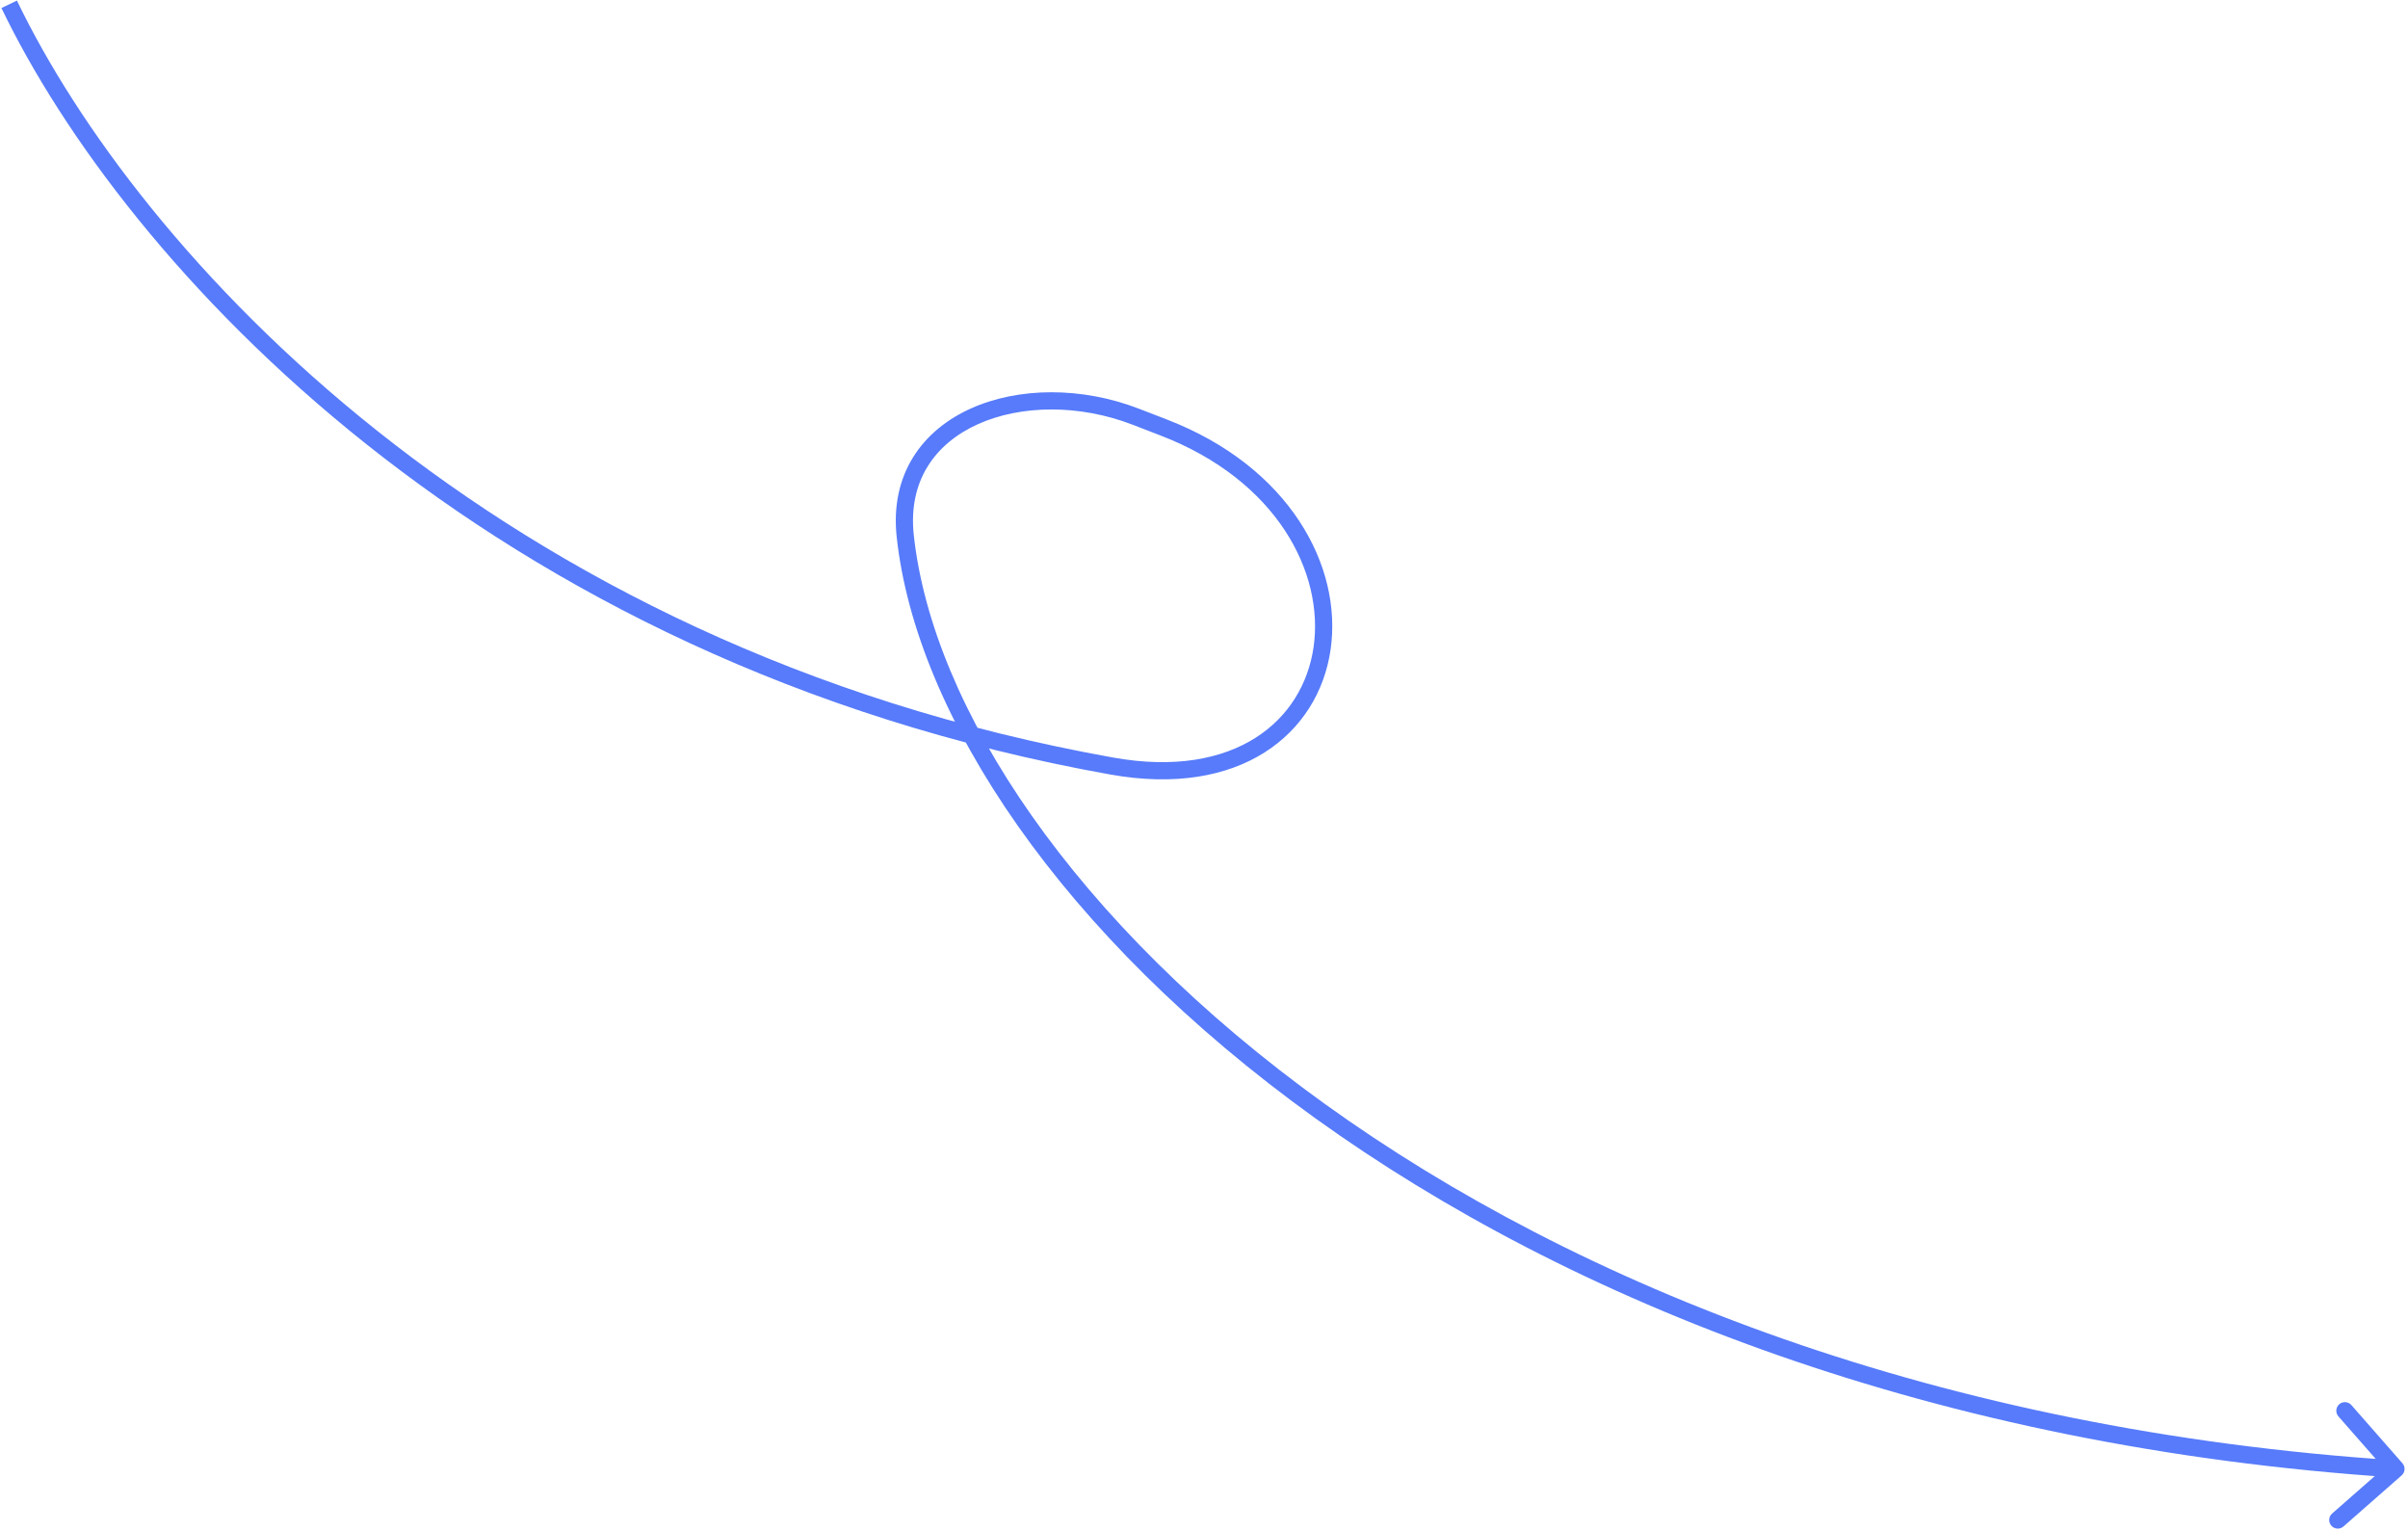 <svg width="560" height="356" viewBox="0 0 560 356" fill="none" xmlns="http://www.w3.org/2000/svg">
<path d="M558.521 343.009C559.351 342.28 559.433 341.017 558.705 340.187L546.831 326.658C546.103 325.828 544.839 325.746 544.009 326.474C543.178 327.203 543.096 328.467 543.825 329.297L554.379 341.322L542.354 351.876C541.524 352.605 541.441 353.869 542.17 354.699C542.899 355.529 544.162 355.611 544.992 354.883L558.521 343.009ZM270.684 99.409L269.964 101.275L270.684 99.409ZM0.333 1.867C28.677 60.767 112.421 154.016 258.214 180.064L258.917 176.127C114.516 150.327 31.782 57.995 3.937 0.133L0.333 1.867ZM271.405 97.543L264.854 95.014L263.413 98.745L269.964 101.275L271.405 97.543ZM208.532 124.837C213.015 166.288 246.761 217.476 305.861 259.964C365.043 302.51 449.878 336.518 557.072 343.502L557.332 339.51C450.843 332.573 366.735 298.801 308.196 256.716C249.575 214.573 216.822 164.28 212.509 124.407L208.532 124.837ZM264.854 95.014C251.61 89.9 236.906 89.959 225.782 94.967C220.202 97.479 215.474 101.262 212.345 106.313C209.206 111.379 207.75 117.601 208.532 124.837L212.509 124.407C211.814 117.979 213.115 112.664 215.745 108.42C218.385 104.16 222.438 100.859 227.425 98.614C237.436 94.107 251.016 93.958 263.413 98.745L264.854 95.014ZM258.214 180.064C273.25 182.751 285.347 180.464 294.089 174.93C302.841 169.389 308.041 160.708 309.442 151.017C312.246 131.624 299.893 108.544 271.405 97.543L269.964 101.275C297.056 111.737 307.971 133.24 305.483 150.444C304.239 159.052 299.653 166.673 291.949 171.55C284.236 176.433 273.207 178.68 258.917 176.127L258.214 180.064Z" fill="#577BFA"/>
</svg>
